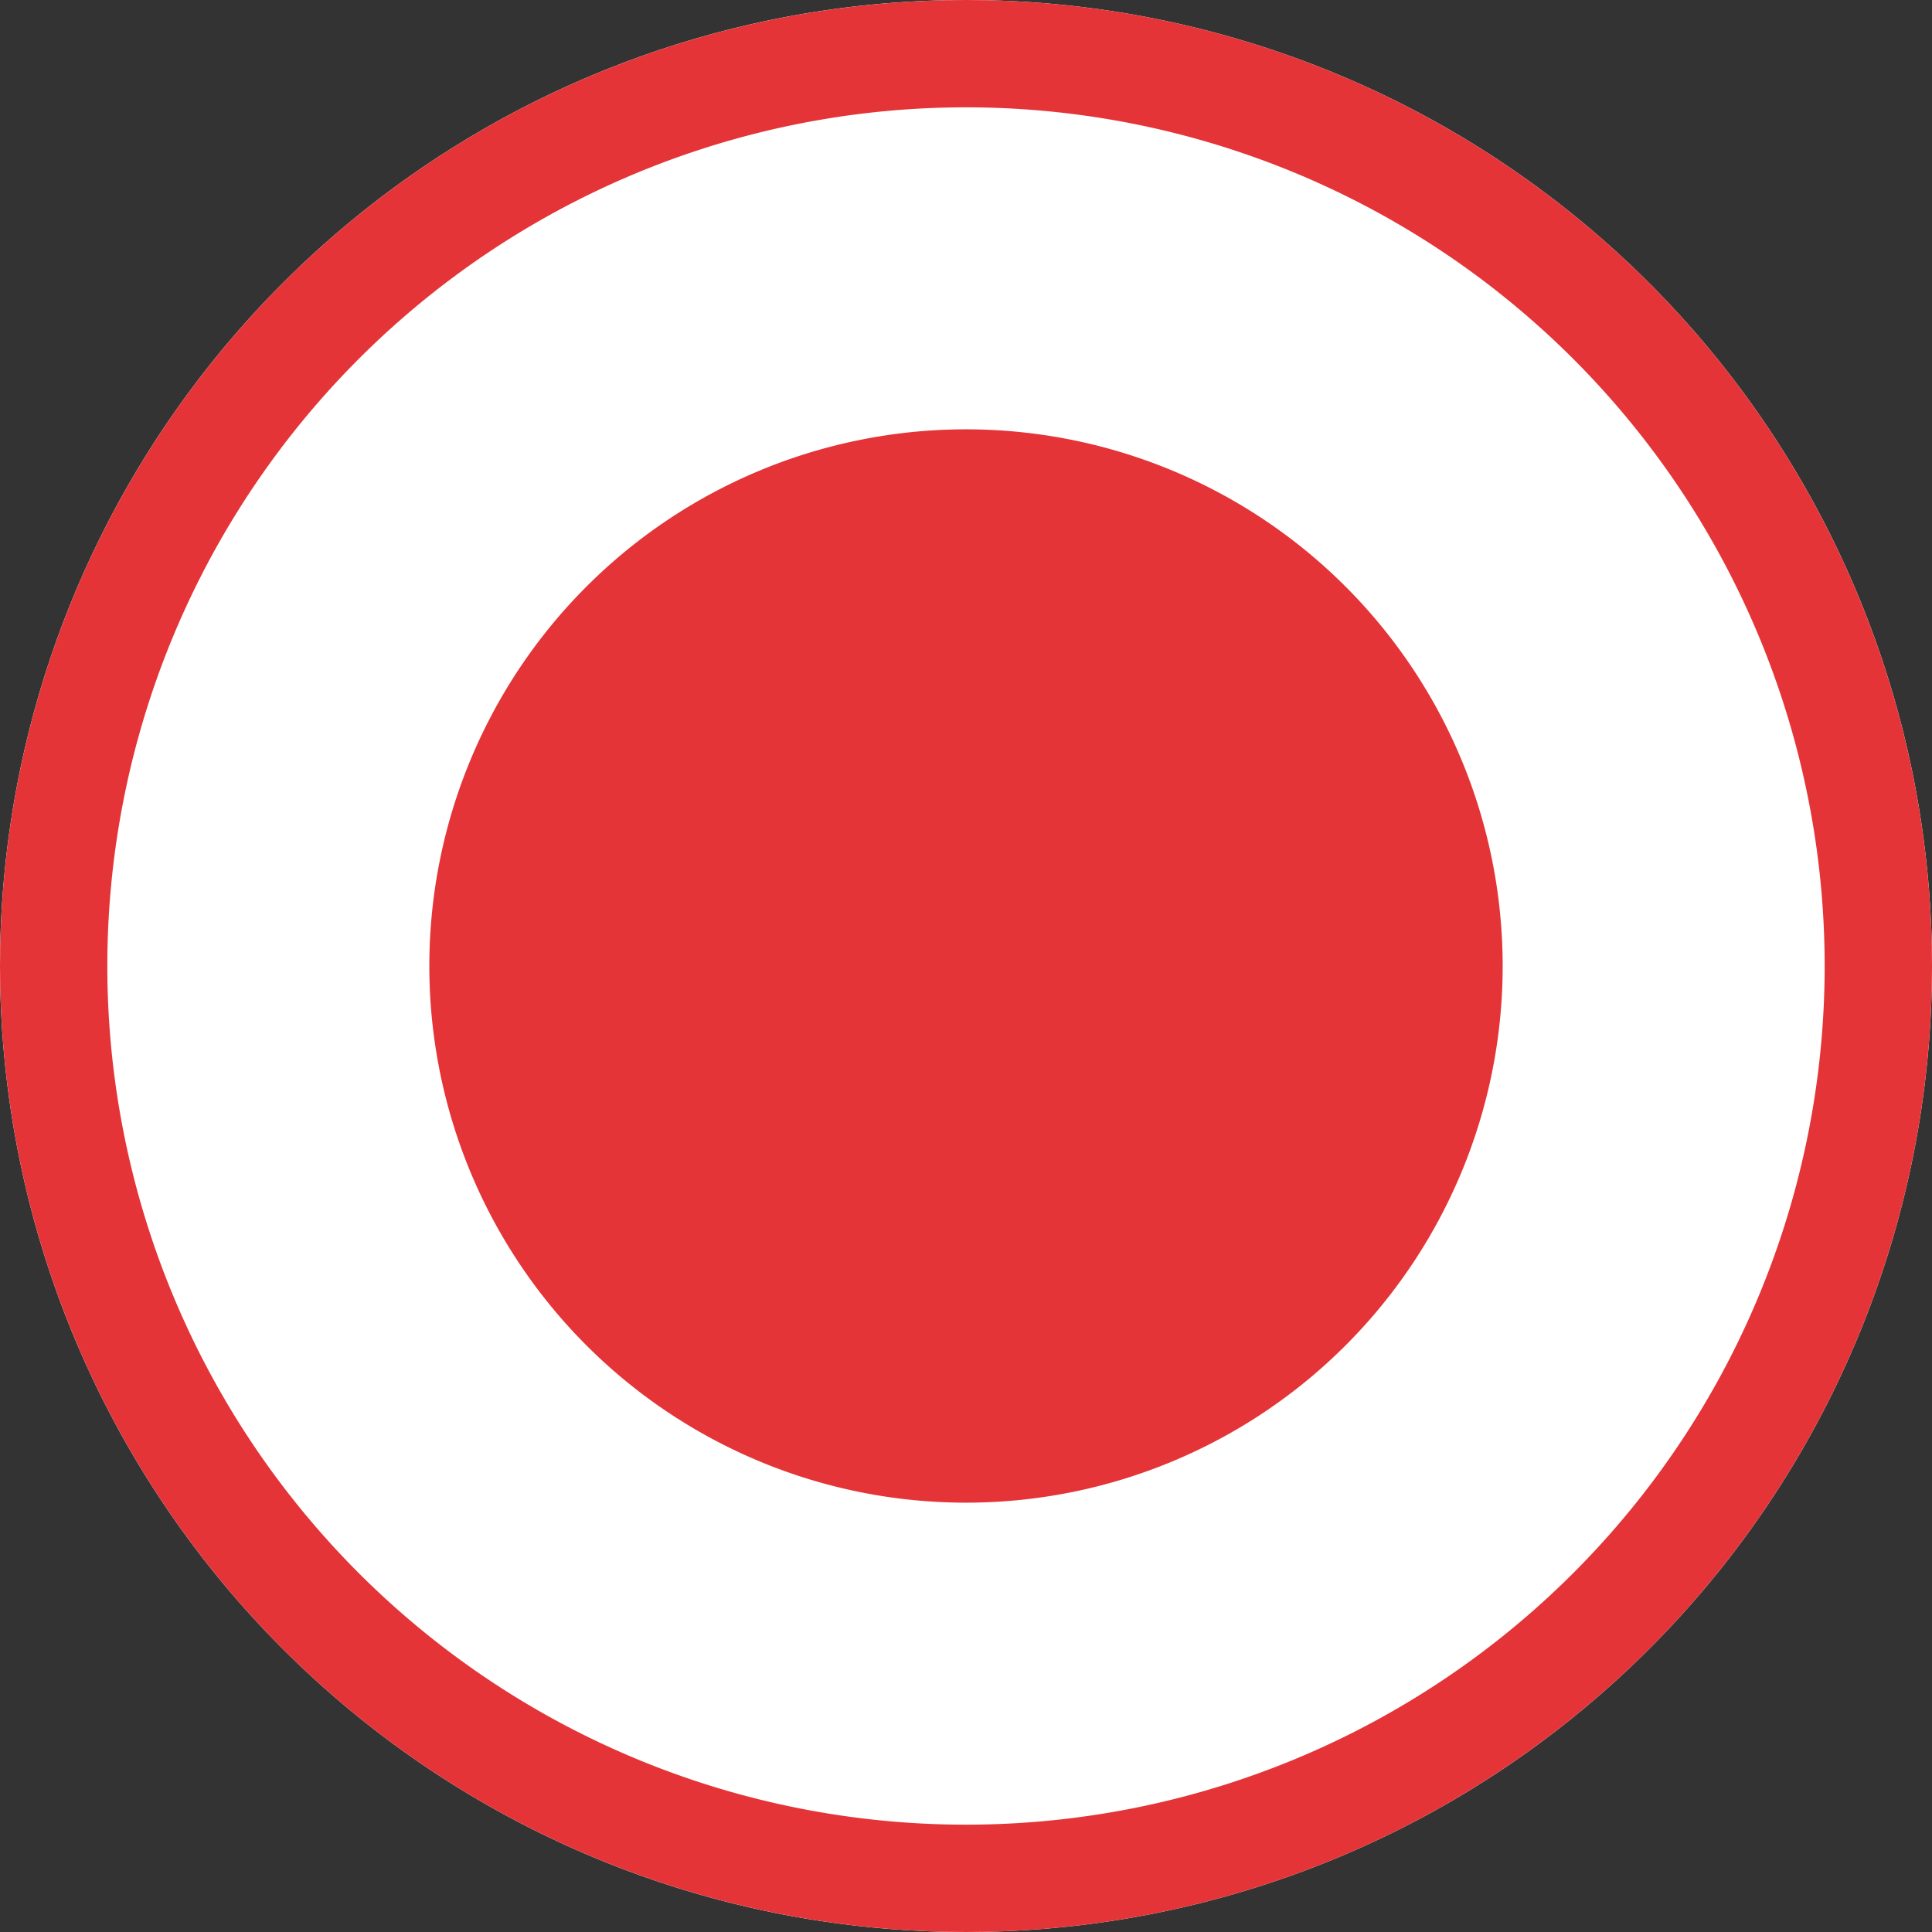 <svg xmlns="http://www.w3.org/2000/svg" width="18" height="18" viewBox="0 0 18 18"><rect x="0" y="0" width="18" height="18" fill="#333333" stroke="none"/><defs><clipPath id="uq1xa"><path fill="#fff" d="M0 9a9 9 0 1 1 18 0A9 9 0 0 1 0 9z"/></clipPath></defs><path fill="#fff" d="M0 9a9 9 0 1 1 18 0A9 9 0 0 1 0 9z"/><path fill="none" stroke="#e43437" stroke-miterlimit="20" stroke-width="2" d="M0 9a9 9 0 1 1 18 0A9 9 0 0 1 0 9z" clip-path="url(&quot;#uq1xa&quot;)"/><path fill="#e43437" d="M4 9a5 5 0 1 1 10 0A5 5 0 0 1 4 9z"/></svg>